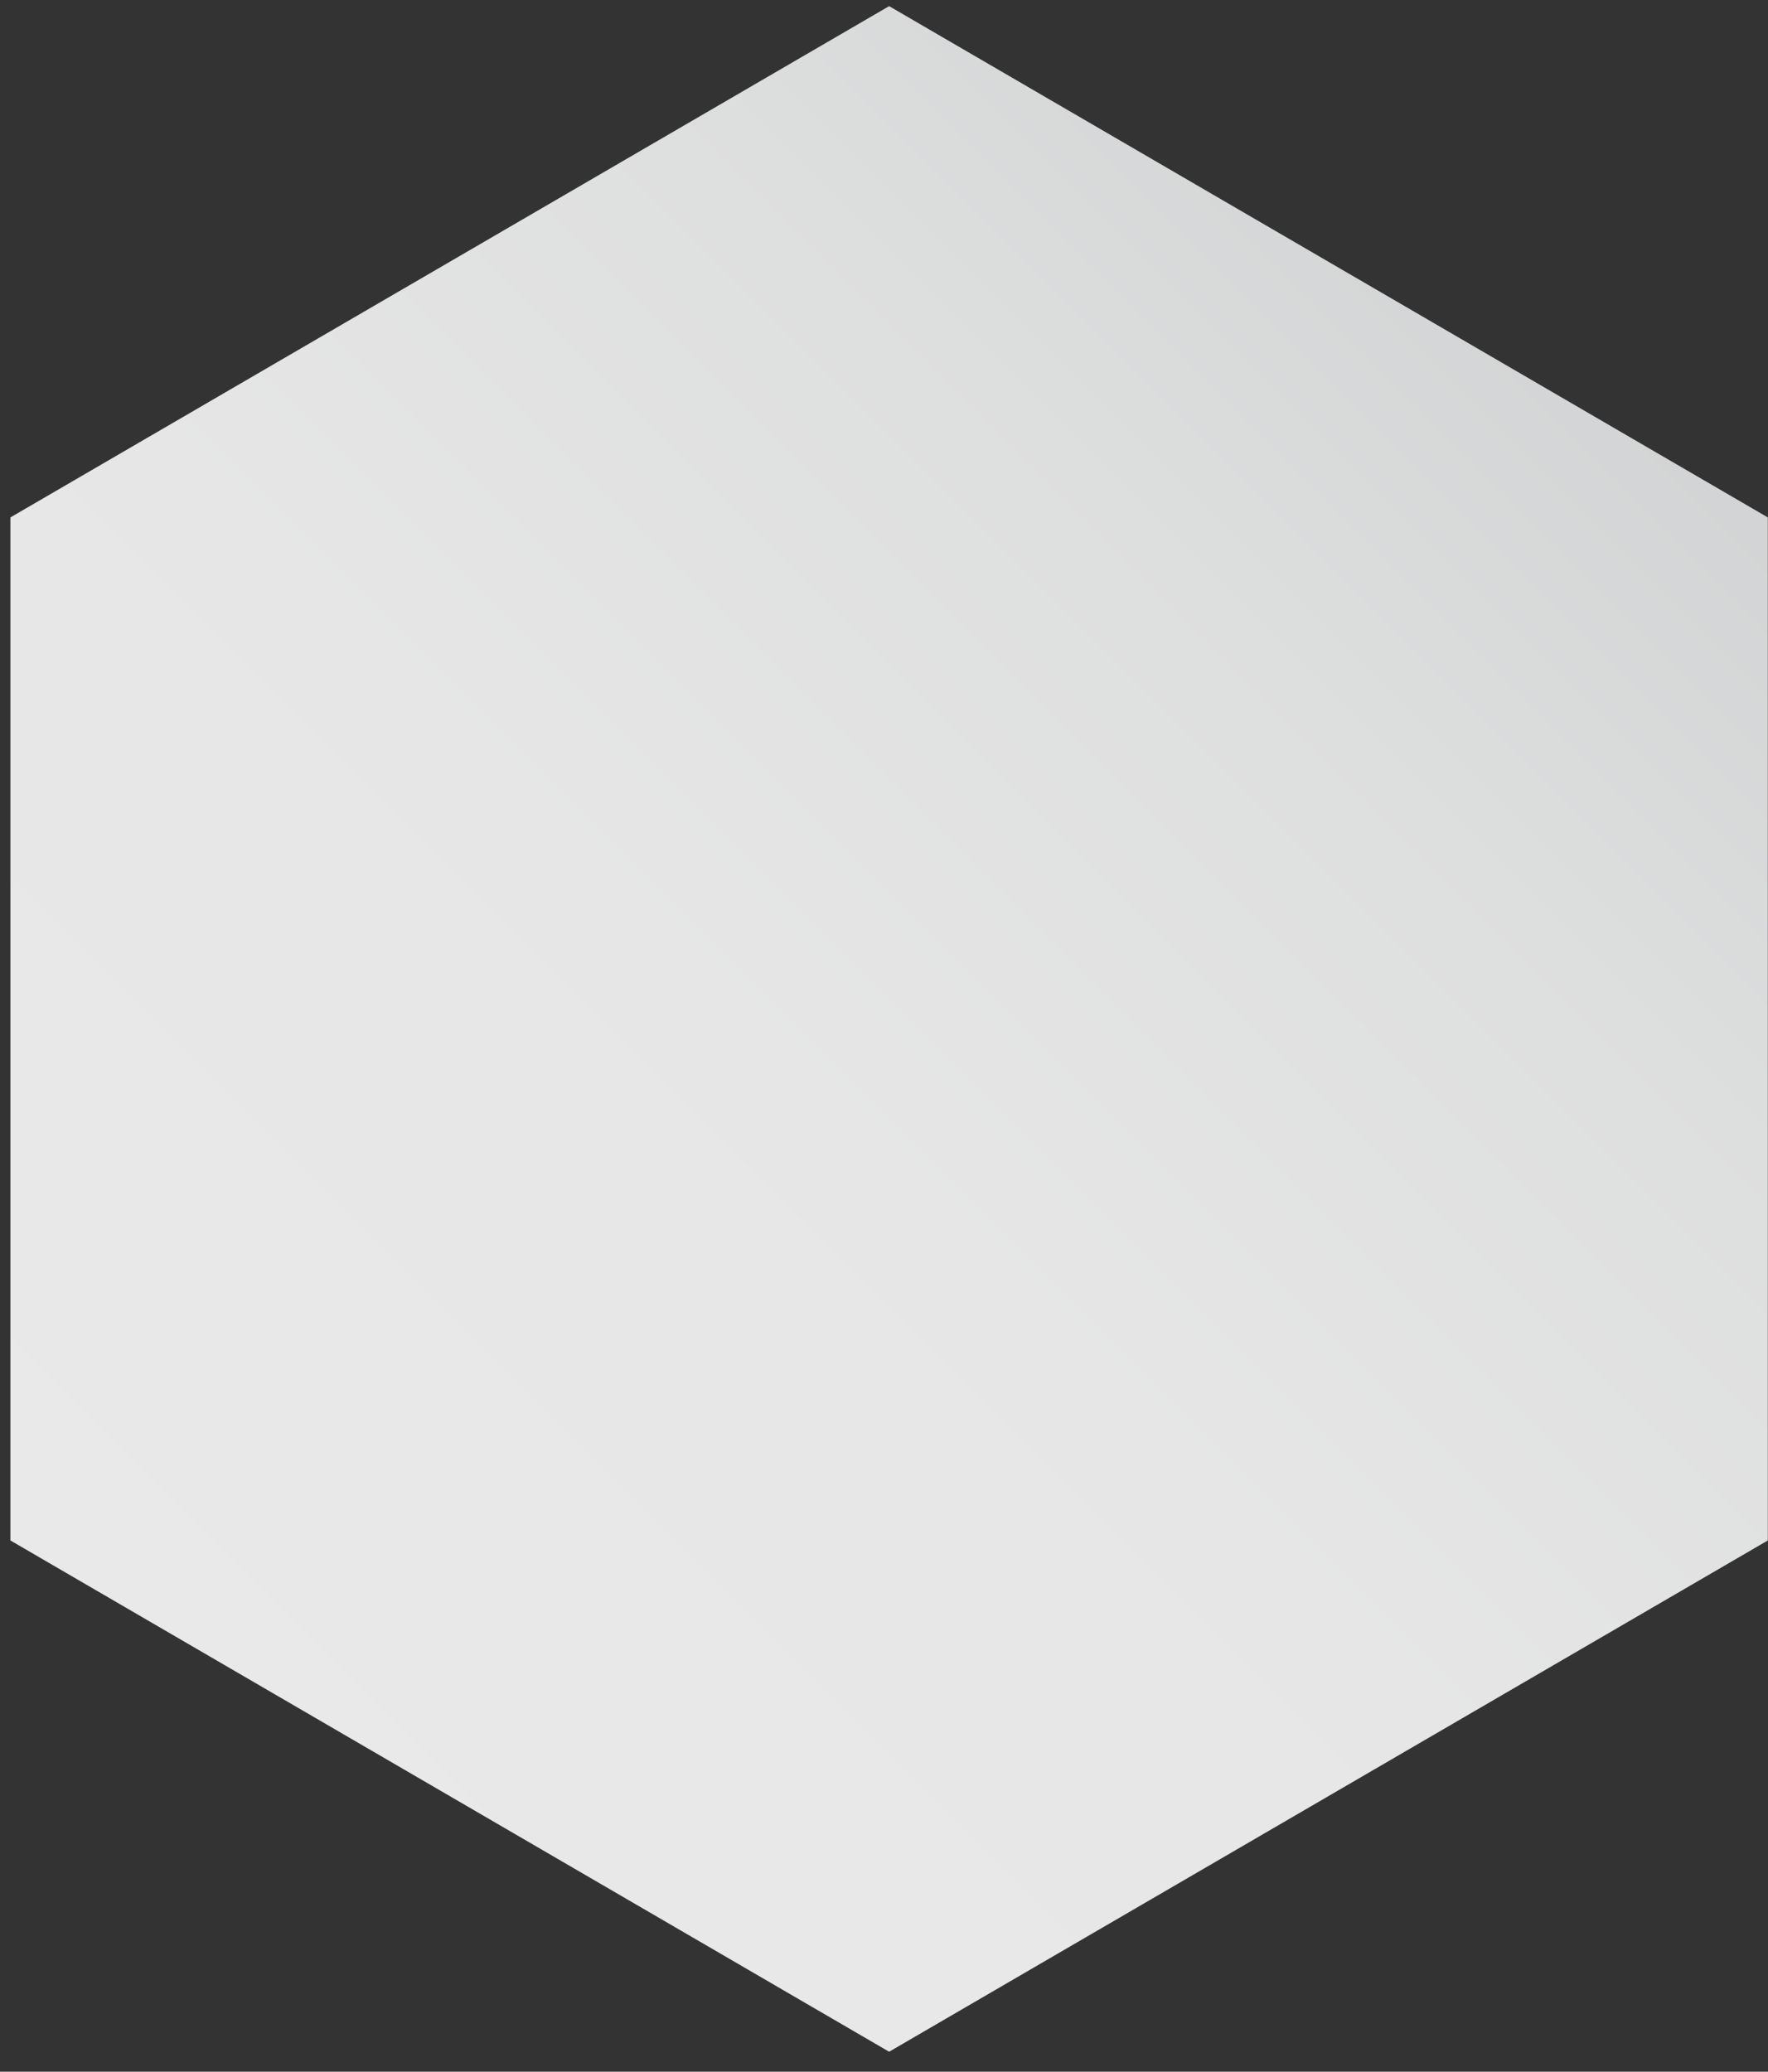 <svg width="70" height="82" viewBox="0 0 70 82" fill="none" xmlns="http://www.w3.org/2000/svg">
<rect x="0" y="0" width="70" height="82" fill="#333333" stroke="none"/>
<path id="Vector" opacity="0.89" d="M0.412 60.973L35.203 81.21L69.993 60.973V20.48L35.203 0.243L0.412 20.48V60.973Z" fill="url(#paint0_linear_111_16443)"/>
<defs>
<linearGradient id="paint0_linear_111_16443" x1="7.684" y1="68.243" x2="62.718" y2="13.209" gradientUnits="userSpaceOnUse">
<stop stop-color="white"/>
<stop offset="0.436" stop-color="#FCFCFC"/>
<stop offset="0.763" stop-color="#F2F3F3"/>
<stop offset="1" stop-color="#E6E7E8"/>
</linearGradient>
</defs>
</svg>

